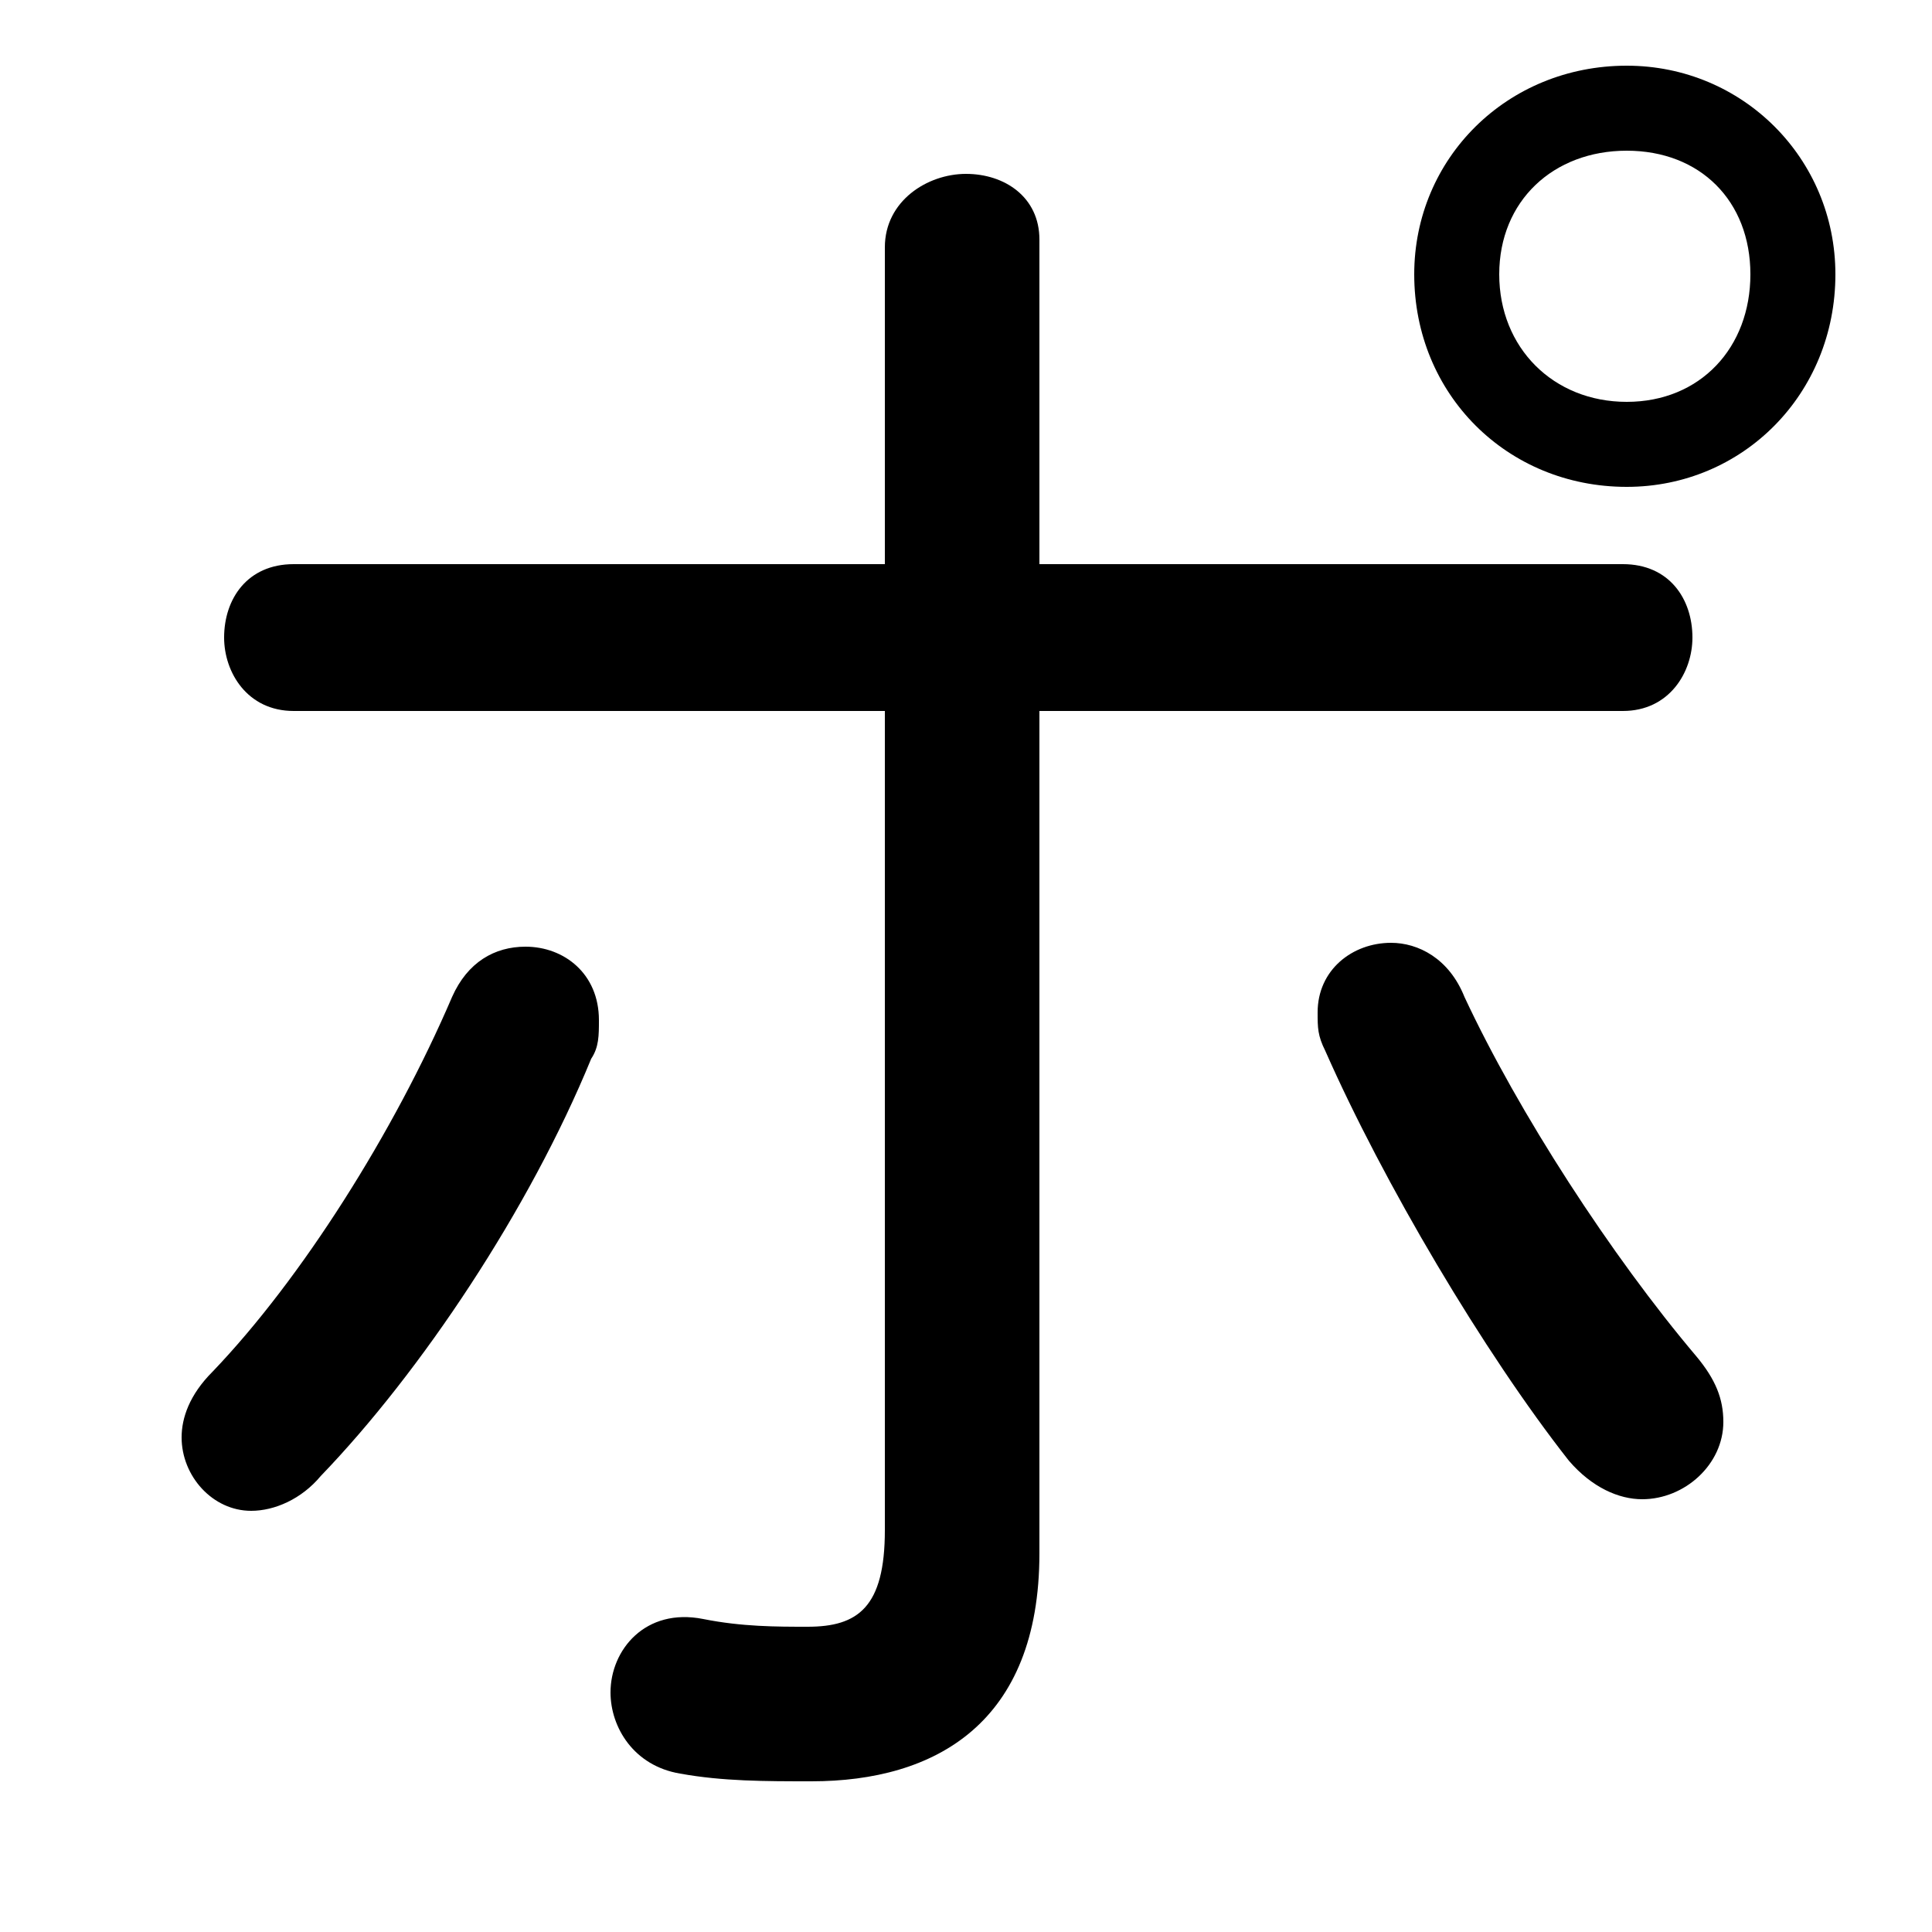 <svg xmlns="http://www.w3.org/2000/svg" viewBox="0 -44.0 50.0 50.0">
    <rect x="0" y="-44.0" width="50.0" height="50.0" fill="#808080" stroke="none"/>
    <g transform="scale(1, -1)">
        <!-- ボディの枠 -->
        <rect x="0" y="-6.0" width="50.0" height="50.0"
            stroke="white" fill="white"/>
        <!-- グリフ座標系の原点 -->
        <circle cx="0" cy="0" r="5" fill="white"/>
        <!-- グリフのアウトライン -->
        <g style="fill:black;stroke:#000000;stroke-width:0;stroke-linecap:round;stroke-linejoin:round;">
        <path d="M 42.1 31.4 C 45.1 31.4 47.5 33.8 47.5 36.9 C 47.5 39.9 45.1 42.3 42.1 42.3 C 39.0 42.3 36.6 39.9 36.6 36.9 C 36.6 33.8 39.0 31.4 42.1 31.4 Z M 42.1 40.1 C 44.0 40.1 45.3 38.8 45.3 36.9 C 45.3 35.0 44.0 33.6 42.1 33.6 C 40.2 33.6 38.8 35.0 38.8 36.9 C 38.8 38.8 40.2 40.1 42.1 40.1 Z M 26.9 25.6 L 42.0 25.6 C 43.2 25.6 43.8 26.6 43.8 27.5 C 43.8 28.5 43.2 29.4 42.0 29.4 L 26.9 29.4 L 26.9 37.8 C 26.9 38.9 26.0 39.5 25.0 39.5 C 24.0 39.5 22.9 38.8 22.9 37.6 L 22.9 29.4 L 7.6 29.4 C 6.4 29.4 5.8 28.5 5.8 27.5 C 5.8 26.6 6.4 25.6 7.6 25.6 L 22.9 25.6 L 22.9 4.4 C 22.9 2.4 22.2 1.9 20.9 1.9 C 20.1 1.9 19.2 1.9 18.2 2.1 C 16.7 2.4 15.8 1.3 15.8 0.2 C 15.8 -0.7 16.4 -1.7 17.6 -1.9 C 18.7 -2.1 19.8 -2.1 21.0 -2.1 C 24.2 -2.1 26.9 -0.6 26.9 3.8 Z M 11.7 18.2 C 10.2 14.7 7.8 10.9 5.5 8.5 C 4.9 7.9 4.7 7.3 4.7 6.8 C 4.7 5.8 5.5 4.9 6.5 4.9 C 7.1 4.9 7.8 5.2 8.3 5.8 C 10.9 8.5 13.7 12.7 15.3 16.6 C 15.5 16.9 15.5 17.2 15.5 17.6 C 15.5 18.8 14.6 19.5 13.6 19.5 C 12.8 19.5 12.1 19.1 11.7 18.2 Z M 37.9 18.2 C 37.5 19.2 36.7 19.6 36.0 19.6 C 35.0 19.6 34.1 18.9 34.1 17.8 C 34.1 17.4 34.1 17.2 34.3 16.8 C 35.8 13.4 38.4 9.0 40.6 6.2 C 41.2 5.5 41.9 5.2 42.5 5.2 C 43.6 5.2 44.6 6.1 44.6 7.2 C 44.6 7.8 44.4 8.3 43.9 8.9 C 41.7 11.5 39.3 15.2 37.9 18.2 Z"/>
    </g>
    </g>
</svg>
